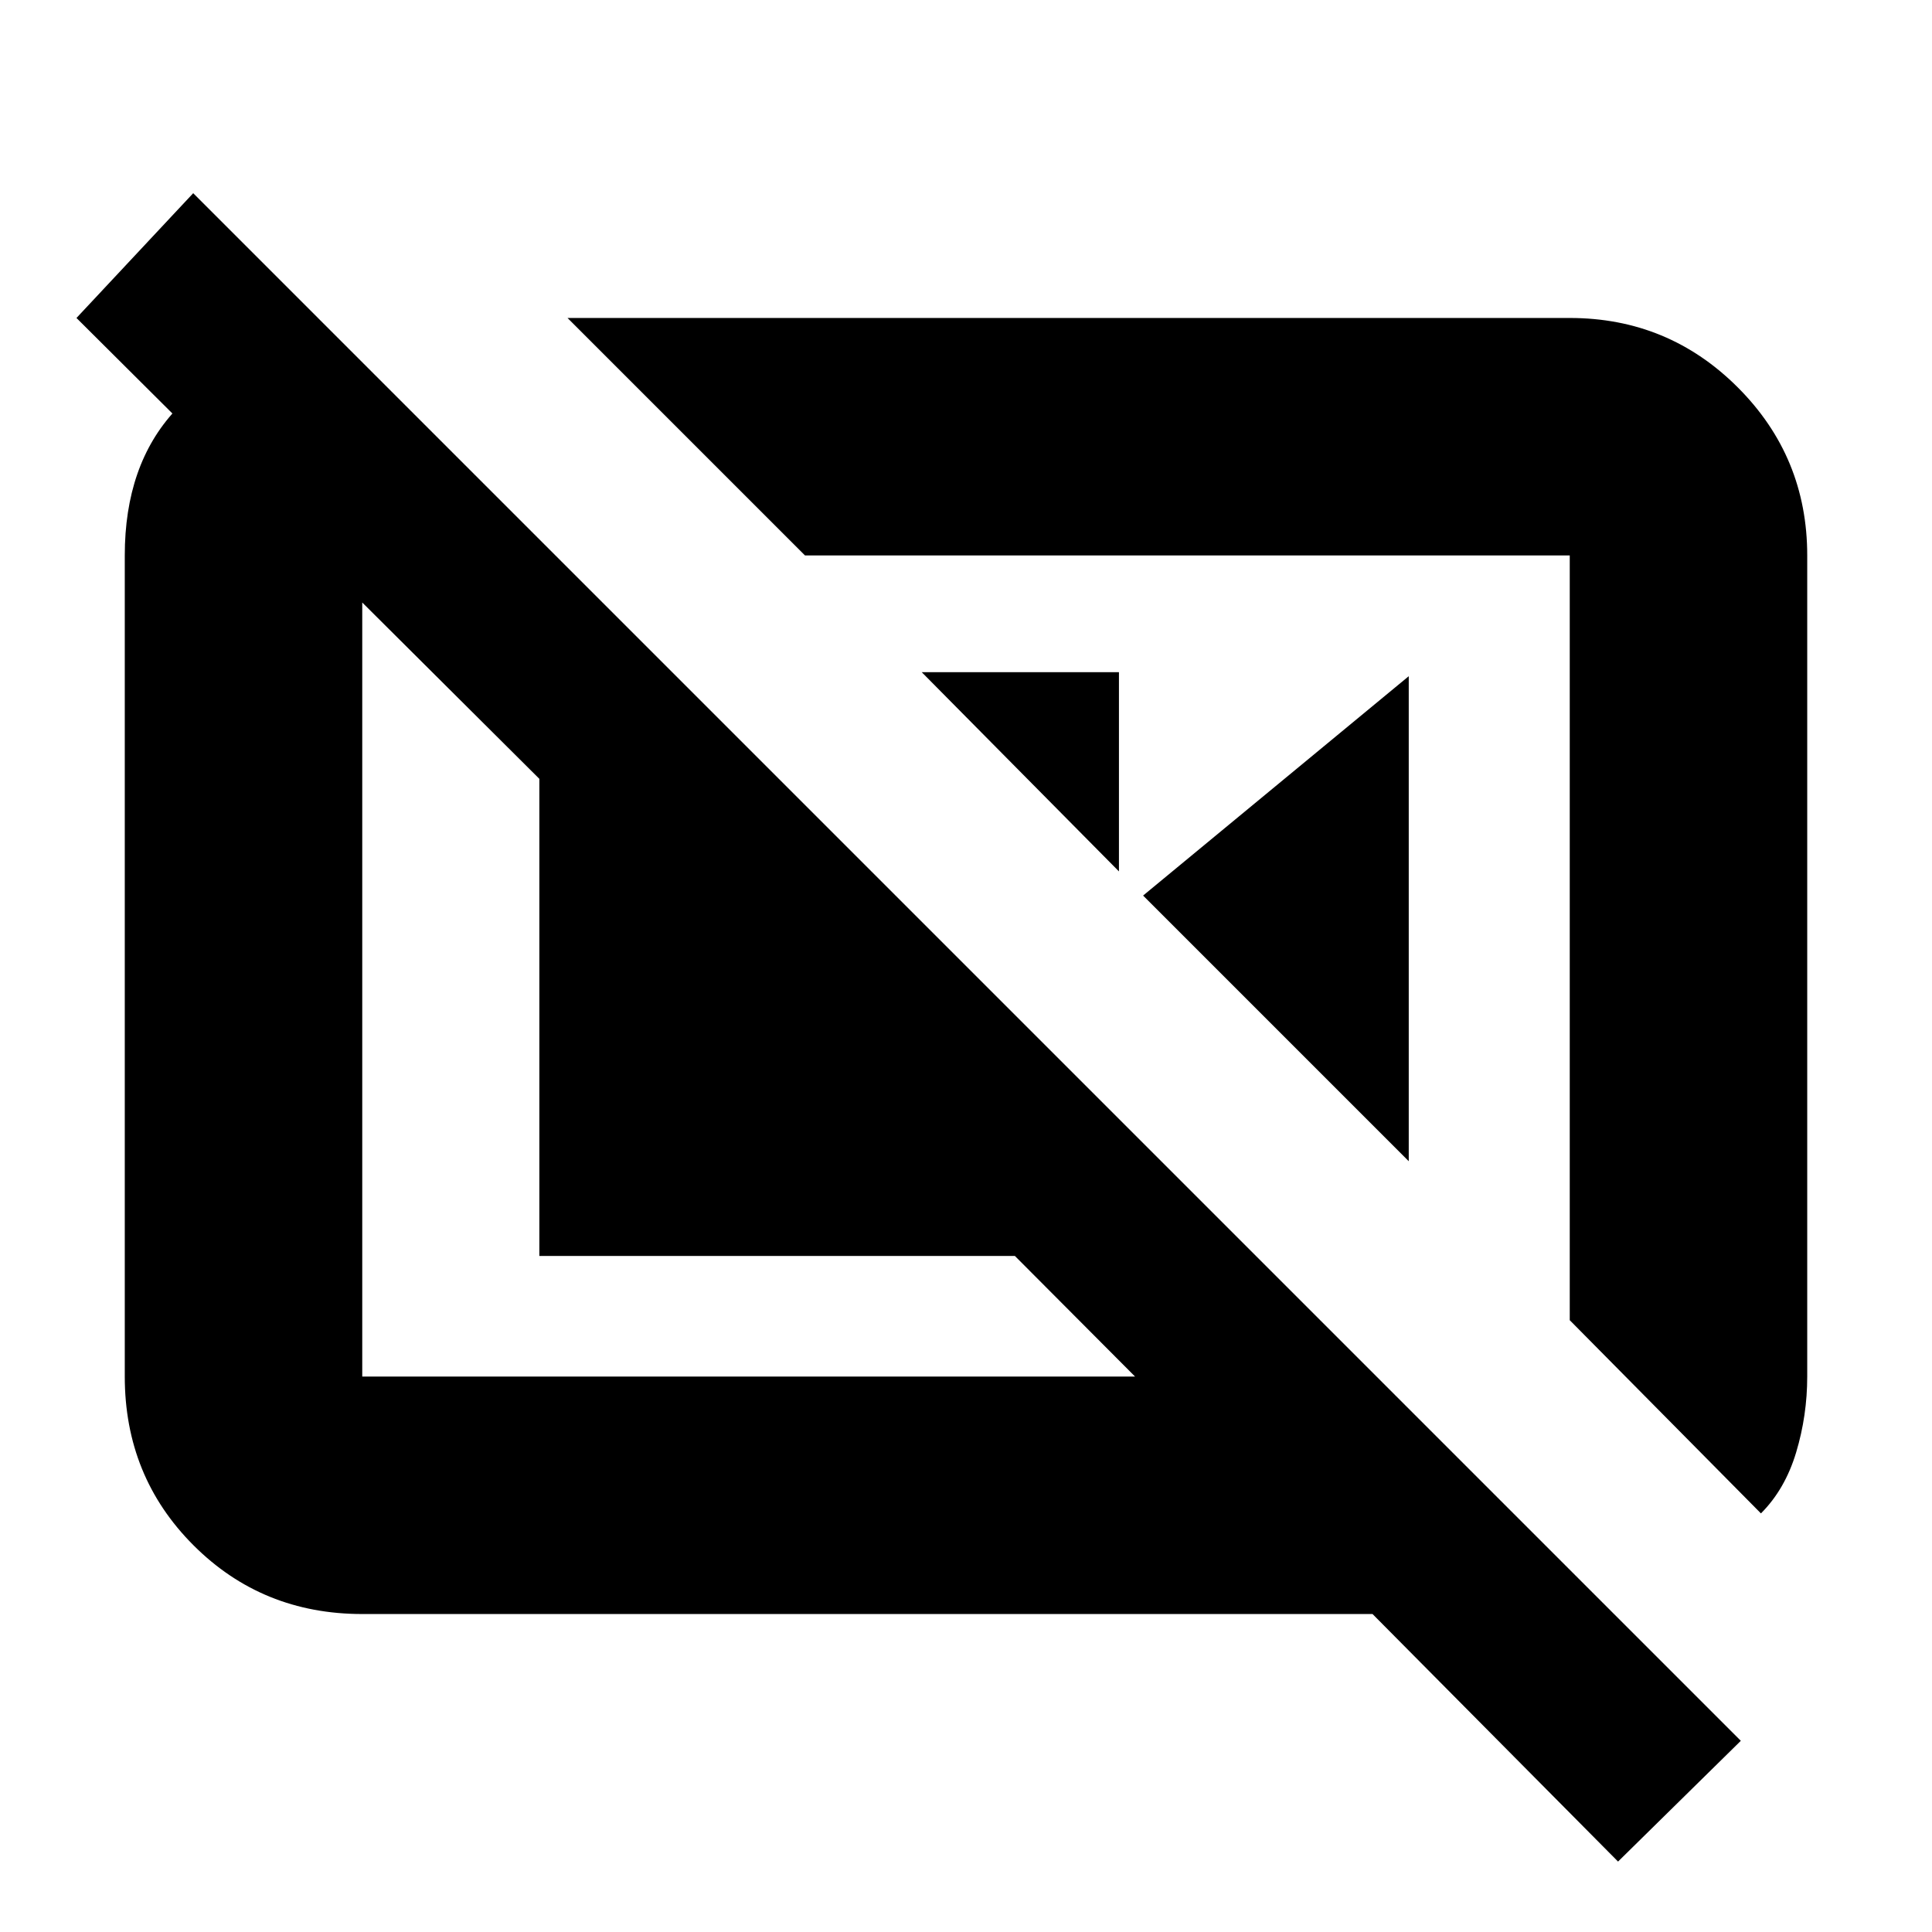 <svg xmlns="http://www.w3.org/2000/svg" height="20" viewBox="0 -960 960 960" width="20"><path d="M458-626h98v99l-98-99Zm110 111 132-109v241L568-515Zm307 307q12-12 17.5-30.333Q898-256.667 898-276v-408q0-49-34.5-83.5T780-802H282l118 118h380v380l95 96ZM166-774l113 93h-99v405h384l-59.694-59.913H268V-573L38-802l58-62L865-95l-61 60-122-123H180q-49.7 0-83.85-34.15Q62-226.3 62-276v-408q0-45 25-72t53-40l26 22Zm414 270Zm-193 50Z"/></svg>